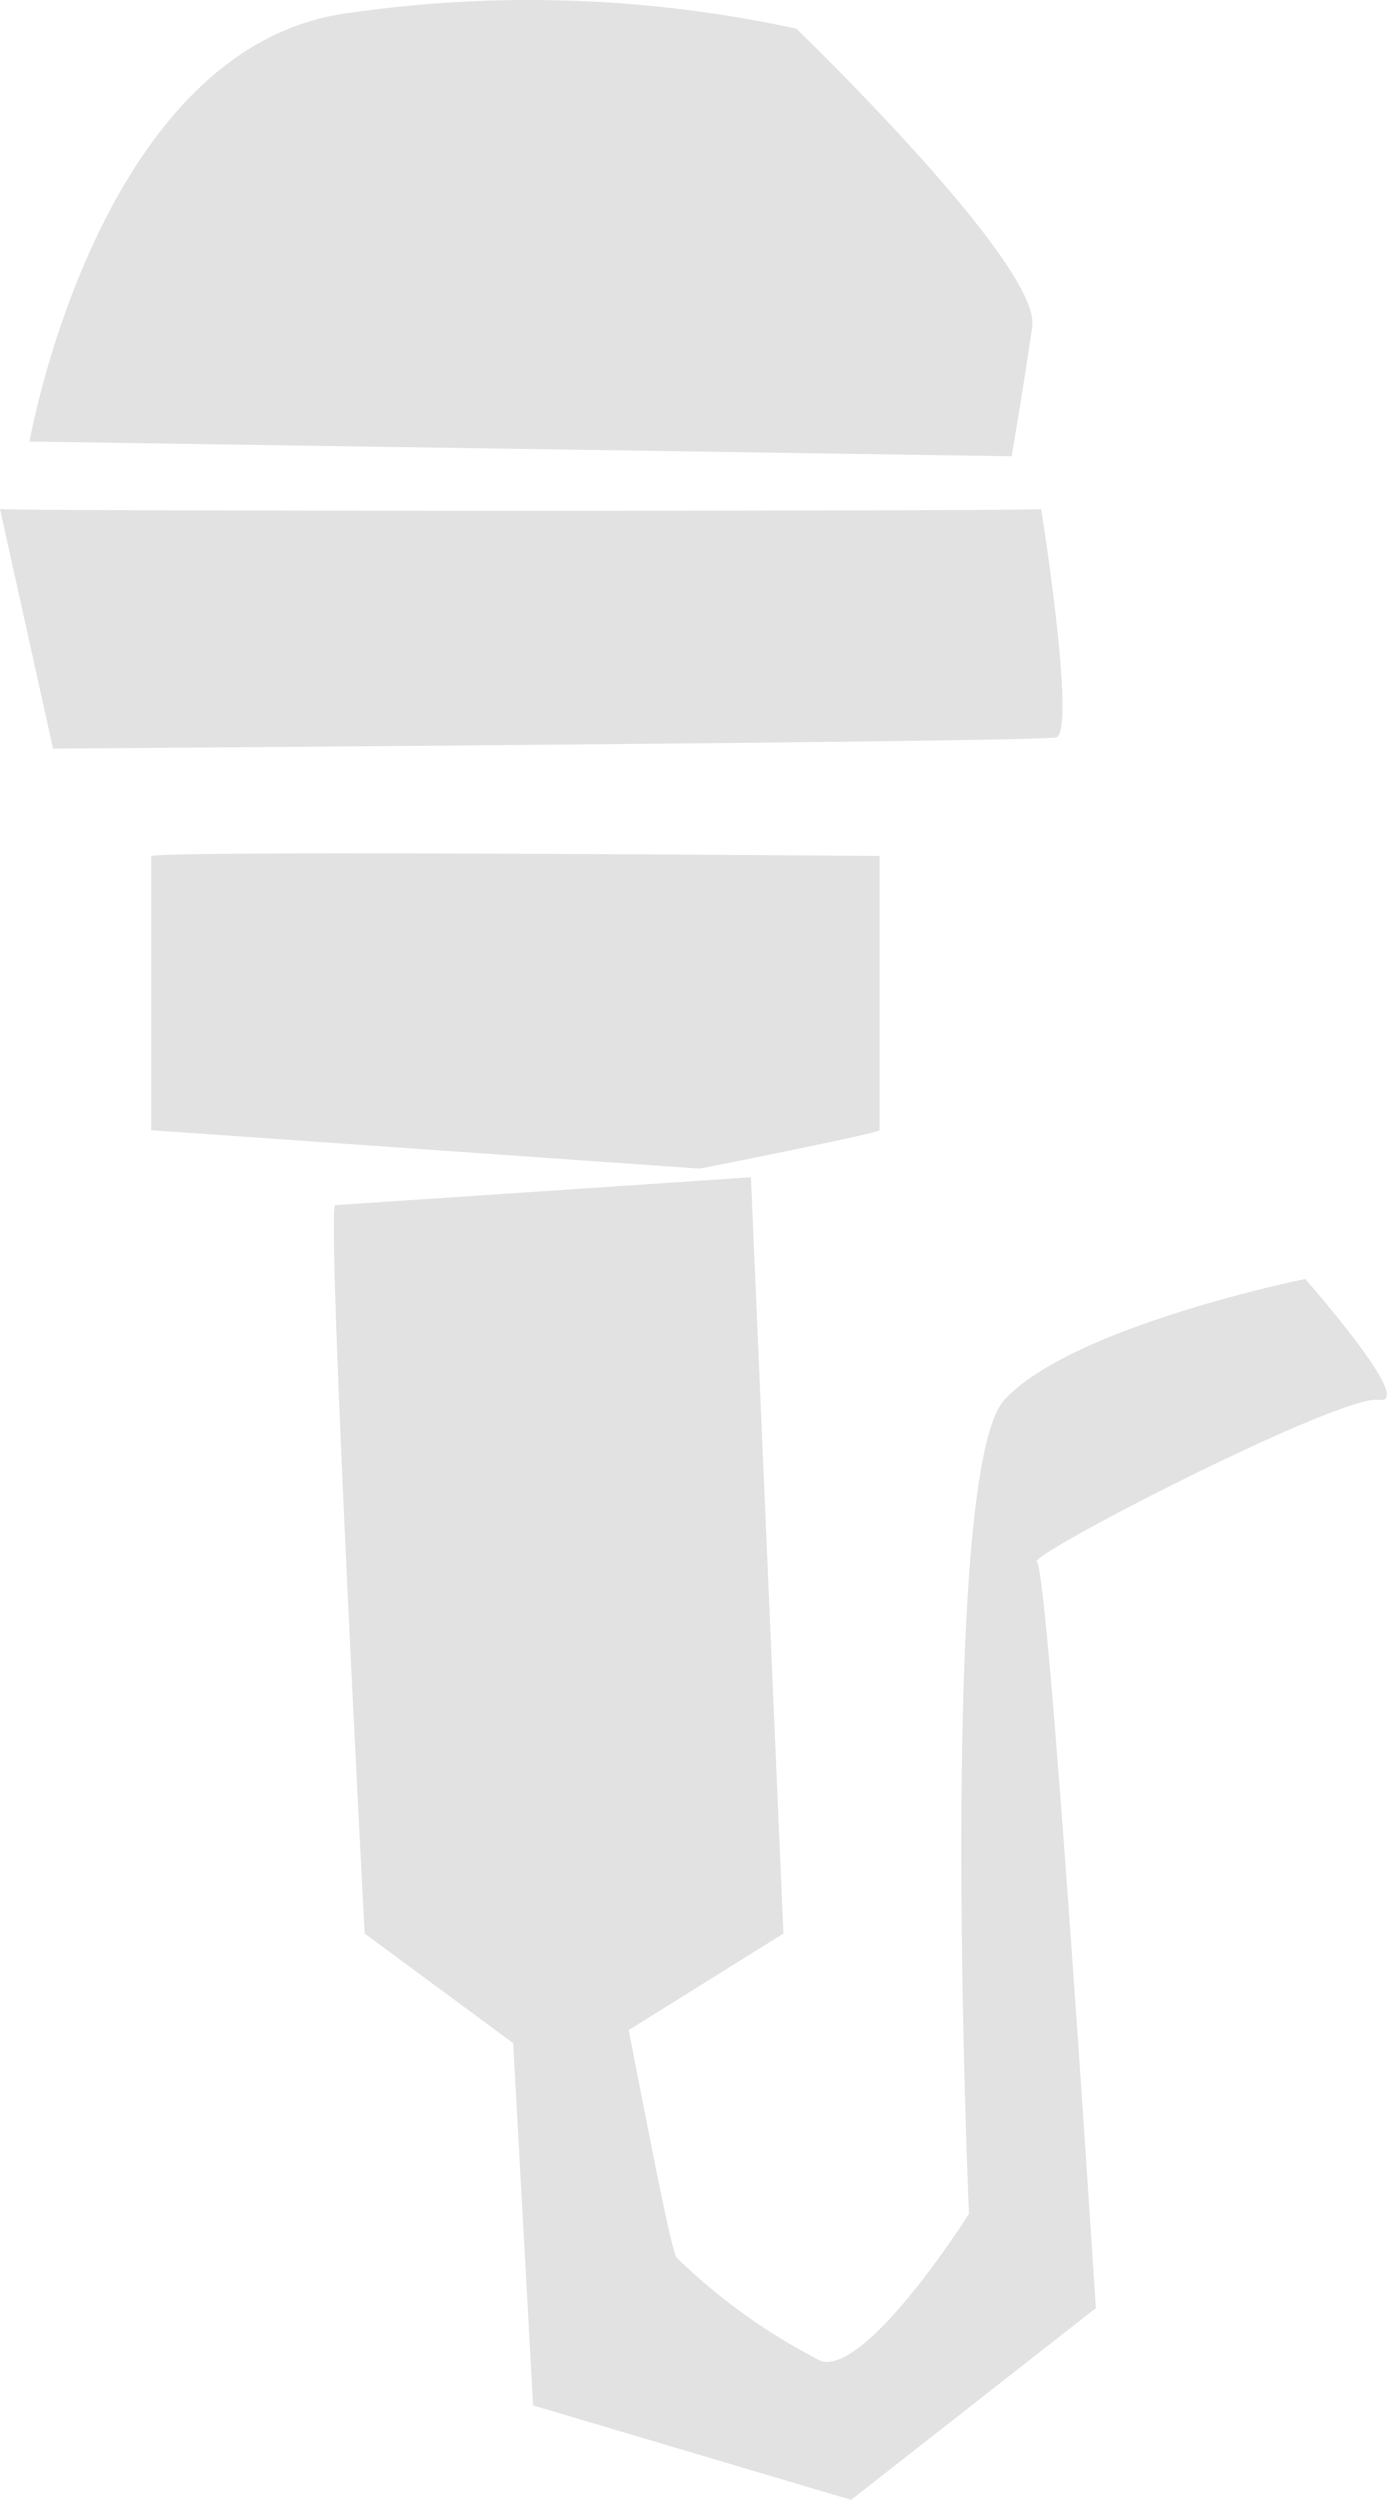 <svg xmlns="http://www.w3.org/2000/svg" width="26.171" height="47.166" viewBox="0 0 26.171 47.166">
  <g id="Group_146" data-name="Group 146" transform="translate(-845.375 -580.147)">
    <path id="Path_128" data-name="Path 128" d="M365.6,291.827s1.28-7.345,5.9-8.068a23.775,23.775,0,0,1,8.568.278s4.619,4.452,4.451,5.621-.389,2.447-.389,2.447Z" transform="translate(480.333 296.651)" fill="#e2e2e2"/>
    <path id="Path_129" data-name="Path 129" d="M365.221,290.031c.168.043,19.643.043,19.643,0s.676,4.225.282,4.31-18.924.21-18.924.21Z" transform="translate(480.154 299.721)" fill="#e2e2e2"/>
    <path id="Path_130" data-name="Path 130" d="M367.162,294.5c.445-.112,13.744,0,13.744,0v5.174c0,.056-3.394.725-3.394.725l-10.35-.725Z" transform="translate(481.066 301.798)" fill="#e2e2e2"/>
    <path id="Path_131" data-name="Path 131" d="M369.531,299.134c-.168.056.557,13.744.557,13.744l3.619,2.671,4.282-2.671-.613-14.27Z" transform="translate(482.168 303.752)" fill="#e2e2e2"/>
    <path id="Path_132" data-name="Path 132" d="M371.756,312.933l.453,8.235,6,1.782,4.618-3.618s-.891-13.966-1.113-14.077,5.731-3.172,6.454-3.06-1.391-2.281-1.391-2.281-4.4.891-5.675,2.281-.669,15.358-.669,15.358-1.892,3-2.781,2.783a11.192,11.192,0,0,1-2.727-1.948c-.168-.112-1.336-6.844-1.5-6.956s-1.67,1.5-1.67,1.5" transform="translate(483.225 304.365)" fill="#e2e2e2"/>
    <path id="Path_133" data-name="Path 133" d="M371.837,300.691l.3-1.4,1.6.456-.175,2.062-1.424.245Z" transform="translate(483.263 304.073)" fill="#e2e2e2"/>
    <path id="Path_134" data-name="Path 134" d="M372.04,301.669l1.6-.14.594,5.315-.944,2.309-.733-1.784Z" transform="translate(483.358 305.125)" fill="#e2e2e2"/>
  </g>
</svg>
